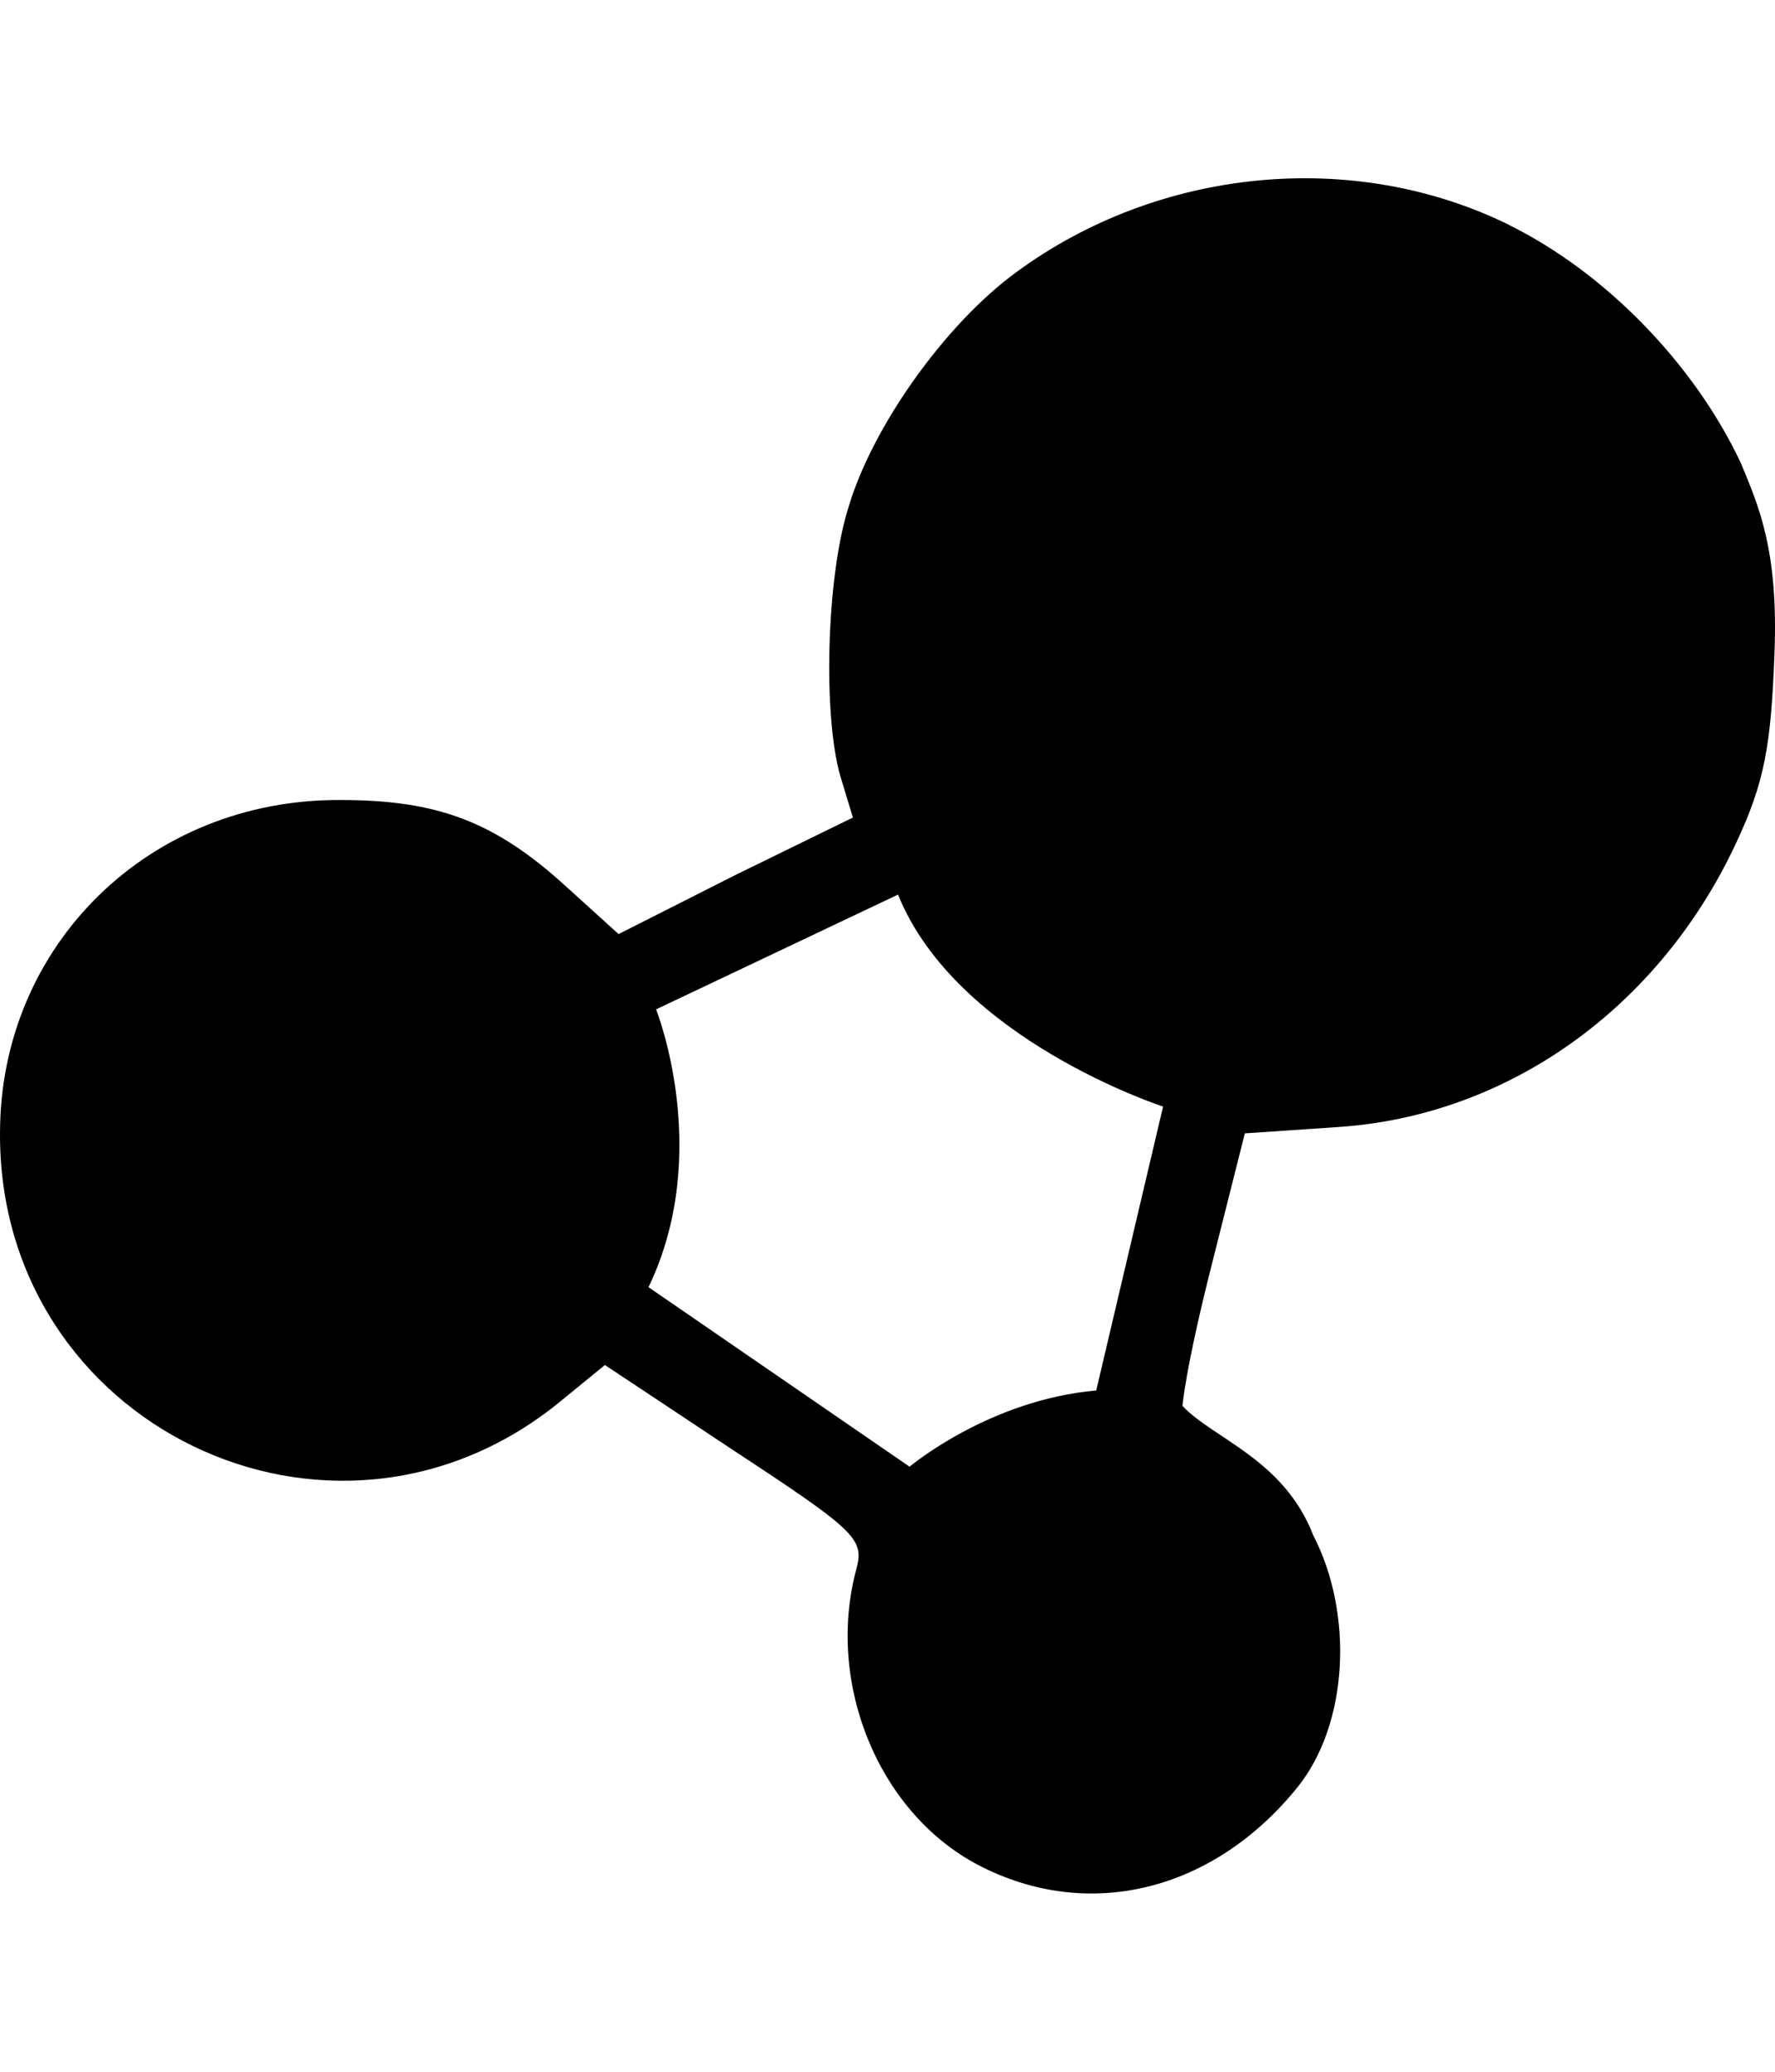 <svg xmlns="http://www.w3.org/2000/svg" height="1792" width="1536">
    <path d="M1305.855 194.605c83.403 41.172 160.385 120.339 200.565 205.86 15.886 38.26 32.566 75.99 29.124 164.82-2.978 80.094-8.605 111.601-33.56 164.688-66.06 140.99-196.062 235.25-344.533 244.913l-80.226 5.428-28.132 111.601c-23.63 92.935-25.815 124.178-25.815 124.178 26.808 28.463 87.706 46.07 113.19 111.998 34.751 67.186 30.78 162.57-13.636 217.775-72.68 90.022-181.037 117.029-276.421 67.252-86.713-45.541-132.187-158.201-105.114-256.829 6.487-24.954-1.06-32.566-105.114-100.811l-112.727-74.798-41.172 33.626C286.154 1371.448-1.122 1232.707.004 980.248c0-162.57 129.075-289.263 294.756-288.27 83.403 0 133.312 18.402 195.07 74.798l45.475 41.172 100.811-50.968 101.937-49.844-10.855-35.744c-15.225-53.086-11.915-171.174 6.487-230.814 20.652-71.488 84.594-160.385 145.293-204.8 123.582-91.148 292.572-107.432 426.943-41.239zm-744.669 918.757l225.916 155.288s68.576-57.786 161.51-65.928l57.853-245.575s-178.72-57.853-229.358-183.354l-209.368 99.289s49.512 123.648-6.487 240.147z"/>
</svg>
